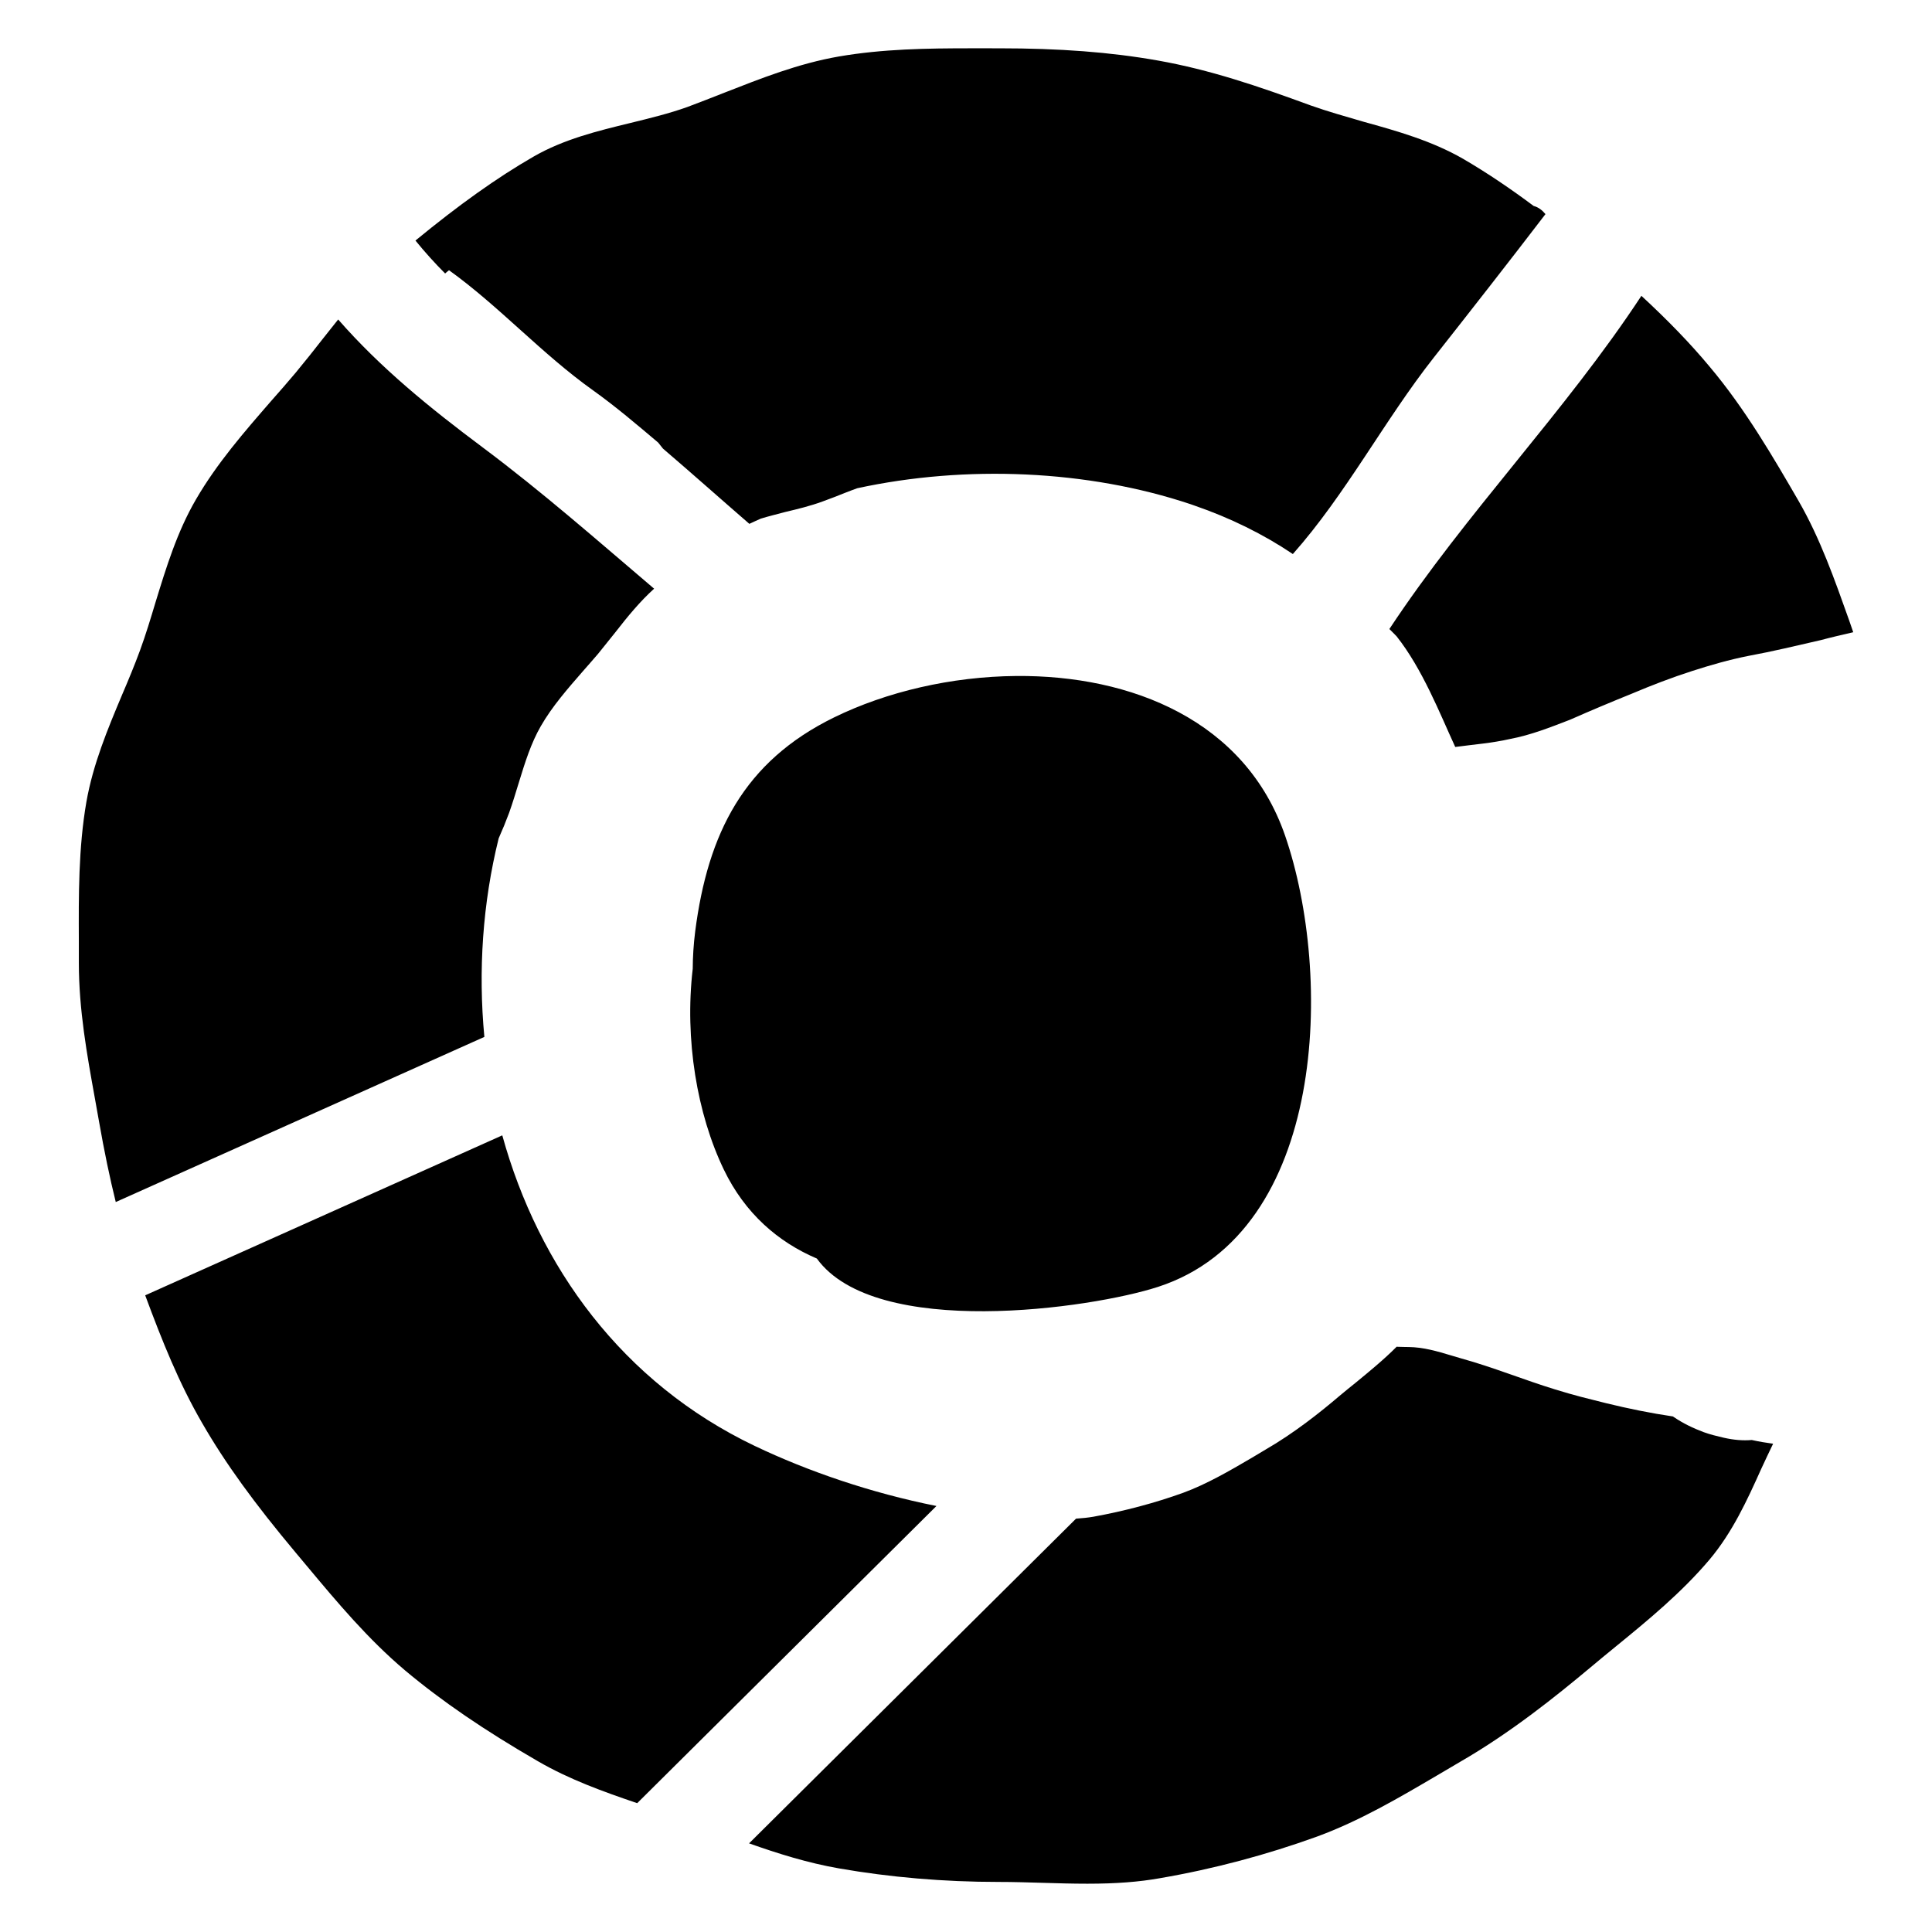 <?xml version="1.0" encoding="UTF-8" standalone="no"?>
<svg
   version="1.1"
   id="Layer_3"
   x="0px"
   y="0px"
   width="283.46px"
   height="283.46px"
   viewBox="0 0 283.46 283.46"
   enable-background="new 0 0 283.46 283.46"
   xml:space="preserve"
   sodipodi:docname="browser-generic.svg"
   inkscape:version="1.2.2 (b0a8486541, 2022-12-01)"
   xmlns:inkscape="http://www.inkscape.org/namespaces/inkscape"
   xmlns:sodipodi="http://sodipodi.sourceforge.net/DTD/sodipodi-0.dtd"
   xmlns="http://www.w3.org/2000/svg"
   xmlns:svg="http://www.w3.org/2000/svg"><defs
   id="defs15" /><sodipodi:namedview
   id="namedview13"
   pagecolor="#ffffff"
   bordercolor="#000000"
   borderopacity="0.25"
   inkscape:showpageshadow="2"
   inkscape:pageopacity="0.0"
   inkscape:pagecheckerboard="0"
   inkscape:deskcolor="#d1d1d1"
   showgrid="false"
   inkscape:zoom="0.37042266"
   inkscape:cx="-1002.9084"
   inkscape:cy="817.98451"
   inkscape:window-width="1920"
   inkscape:window-height="1015"
   inkscape:window-x="0"
   inkscape:window-y="0"
   inkscape:window-maximized="1"
   inkscape:current-layer="Layer_3" />

<path
   id="path1234"
   style="fill:#000000;stroke-width:9.633"
   d="m 142.54,7.085 c -6.572,0 -13.014,0.094 -19.457,1.201 -5.987,1.041 -11.453,3.222 -16.789,5.307 -1.819,0.716 -3.641,1.432 -5.466,2.112 -2.639,0.944 -5.434,1.627 -8.362,2.343 -4.809,1.171 -9.761,2.375 -14.215,4.946 -5.355,3.088 -10.942,7.076 -17.296,12.298 1.373,1.689 2.821,3.299 4.353,4.832 0.179,-0.166 0.371,-0.319 0.569,-0.478 7.454,5.365 13.6,12.263 21.149,17.635 3.316,2.372 6.413,5.011 9.533,7.646 0.234,0.296 0.478,0.592 0.712,0.891 4.259,3.644 8.44,7.373 12.673,11.04 0.566,-0.257 1.113,-0.527 1.682,-0.768 1.168,-0.358 2.378,-0.65 3.608,-0.979 1.793,-0.423 3.647,-0.875 5.433,-1.529 1.145,-0.423 2.281,-0.846 3.388,-1.302 0.586,-0.225 1.168,-0.456 1.721,-0.648 15.914,-3.452 33.838,-2.701 48.906,2.343 0.192,0.065 0.354,0.13 0.553,0.195 5.281,1.816 10.142,4.223 14.45,7.116 7.766,-8.749 13.454,-19.662 20.674,-28.824 5.502,-6.986 10.987,-13.987 16.388,-21.048 -0.465,-0.566 -1.035,-1.018 -1.734,-1.197 -3.221,-2.408 -6.735,-4.812 -10.376,-6.931 -4.588,-2.632 -9.667,-4.067 -14.609,-5.433 -2.668,-0.781 -5.235,-1.497 -7.708,-2.376 -7.714,-2.827 -14.742,-5.235 -22.45,-6.601 -6.995,-1.236 -14.413,-1.79 -23.328,-1.79 z M 240.823,43.402 c -11.209,17.055 -25.704,31.82 -36.978,48.889 0.355,0.355 0.732,0.716 1.061,1.067 3.807,4.815 6.341,11.322 8.56,16.138 0.015,0.033 0.029,0.065 0.044,0.098 2.682,-0.364 5.387,-0.563 8.029,-1.17 3.051,-0.572 5.934,-1.714 8.816,-2.828 3.018,-1.335 6.06,-2.607 9.119,-3.845 2.888,-1.219 5.805,-2.342 8.789,-3.3 2.727,-0.88 5.477,-1.668 8.289,-2.224 3.535,-0.652 7.031,-1.494 10.534,-2.298 1.597,-0.427 3.208,-0.796 4.817,-1.17 -0.211,-0.599 -0.42,-1.199 -0.623,-1.804 -2.086,-5.857 -4.2,-11.908 -7.383,-17.436 -3.68,-6.345 -7.841,-13.535 -13.086,-19.75 -2.808,-3.377 -6.1,-6.771 -9.988,-10.366 z m -191.207,3.471 c -0.739,0.918 -1.467,1.842 -2.193,2.759 -1.334,1.724 -2.7,3.42 -4.067,5.079 -1.168,1.399 -2.379,2.766 -3.579,4.129 -3.901,4.49 -7.939,9.114 -11.033,14.446 -2.765,4.75 -4.36,9.988 -5.921,15.064 -0.713,2.375 -1.429,4.751 -2.275,7.061 -0.813,2.212 -1.721,4.396 -2.668,6.605 -2.079,4.946 -4.227,10.087 -5.206,15.65 -1.168,6.735 -1.138,13.734 -1.106,20.465 v 3.124 c 0,6.898 1.2,13.503 2.346,19.85 l 0.615,3.446 c 0.771,4.399 1.577,8.257 2.455,11.81 l 54.081,-24.228 c -0.919,-9.71 -0.256,-19.623 2.098,-29.13 0.553,-1.236 1.074,-2.509 1.532,-3.742 0.521,-1.464 0.973,-2.961 1.431,-4.457 0.908,-2.961 1.793,-5.792 3.221,-8.264 1.659,-2.896 3.973,-5.531 6.182,-8.066 0.742,-0.849 1.494,-1.695 2.213,-2.538 0.846,-1.041 1.692,-2.115 2.534,-3.156 1.835,-2.365 3.634,-4.542 5.694,-6.409 -8.274,-7.034 -16.388,-14.18 -25.147,-20.726 -7.727,-5.772 -14.977,-11.645 -21.207,-18.771 z m 99.471,52.307 c -9.485,0.081 -19.026,2.309 -26.729,6.086 -13.213,6.478 -18.506,16.987 -20.361,31.394 -0.241,1.913 -0.352,3.729 -0.361,5.486 -1.214,10.337 0.641,21.305 4.555,29.439 3.107,6.462 7.987,10.652 13.655,13.066 8.616,11.895 40.296,7.334 50.064,4.155 24.816,-8.066 25.662,-45.818 18.641,-66.192 -5.826,-16.898 -22.556,-23.578 -39.463,-23.435 z m -75.392,67.396 -52.392,23.471 c 2.489,6.708 4.952,12.867 8.326,18.689 3.446,5.987 7.708,11.843 13.756,19.066 l 1.659,1.982 c 4.399,5.271 8.947,10.704 14.381,15.292 5.401,4.523 11.587,8.753 19.46,13.308 4.661,2.712 9.681,4.501 14.603,6.176 l 43.906,-43.602 c -9.625,-1.92 -18.844,-5.087 -26.651,-8.809 -19.451,-9.291 -31.733,-26.319 -37.05,-45.573 z m 131.218,31.015 c -1.862,1.875 -3.972,3.601 -6.029,5.291 -0.781,0.615 -1.562,1.269 -2.313,1.887 -2.86,2.44 -6.699,5.495 -10.929,7.935 l -2.014,1.204 c -3.221,1.887 -6.579,3.842 -10.021,5.108 -4.139,1.497 -8.687,2.701 -13.18,3.514 -0.788,0.137 -1.638,0.224 -2.554,0.285 l -47.972,47.64 c 4.231,1.499 8.598,2.874 13.201,3.675 7.454,1.301 15.328,1.985 23.429,1.985 2.147,0 4.295,0.068 6.439,0.13 2.219,0.068 4.399,0.13 6.576,0.13 4.194,0 7.581,-0.26 10.668,-0.813 7.936,-1.367 15.683,-3.449 22.971,-6.084 6.312,-2.31 12.101,-5.726 17.7,-9.013 l 3.316,-1.955 c 7.454,-4.292 14.12,-9.664 19.102,-13.828 1.233,-1.038 2.505,-2.082 3.742,-3.091 4.78,-3.901 9.69,-7.936 13.789,-12.787 3.354,-3.999 5.502,-8.687 7.548,-13.242 0.599,-1.287 1.177,-2.526 1.766,-3.74 -1.05,-0.14 -2.094,-0.316 -3.128,-0.546 -1.232,0.108 -2.623,0.011 -4.16,-0.345 -0.973,-0.226 -1.94,-0.462 -2.881,-0.801 -1.55,-0.58 -3.011,-1.279 -4.383,-2.208 -0.049,-0.033 -0.092,-0.067 -0.141,-0.1 -3.275,-0.483 -6.523,-1.147 -9.743,-1.93 -3.126,-0.788 -4.387,-1.066 -7.52,-2.027 -4.625,-1.418 -9.11,-3.26 -13.776,-4.55 -1.994,-0.569 -4.044,-1.285 -6.113,-1.561 -1.203,-0.16 -1.954,-0.1 -3.198,-0.152 -0.063,-0.003 -0.125,-0.008 -0.188,-0.012 z" /></svg>
